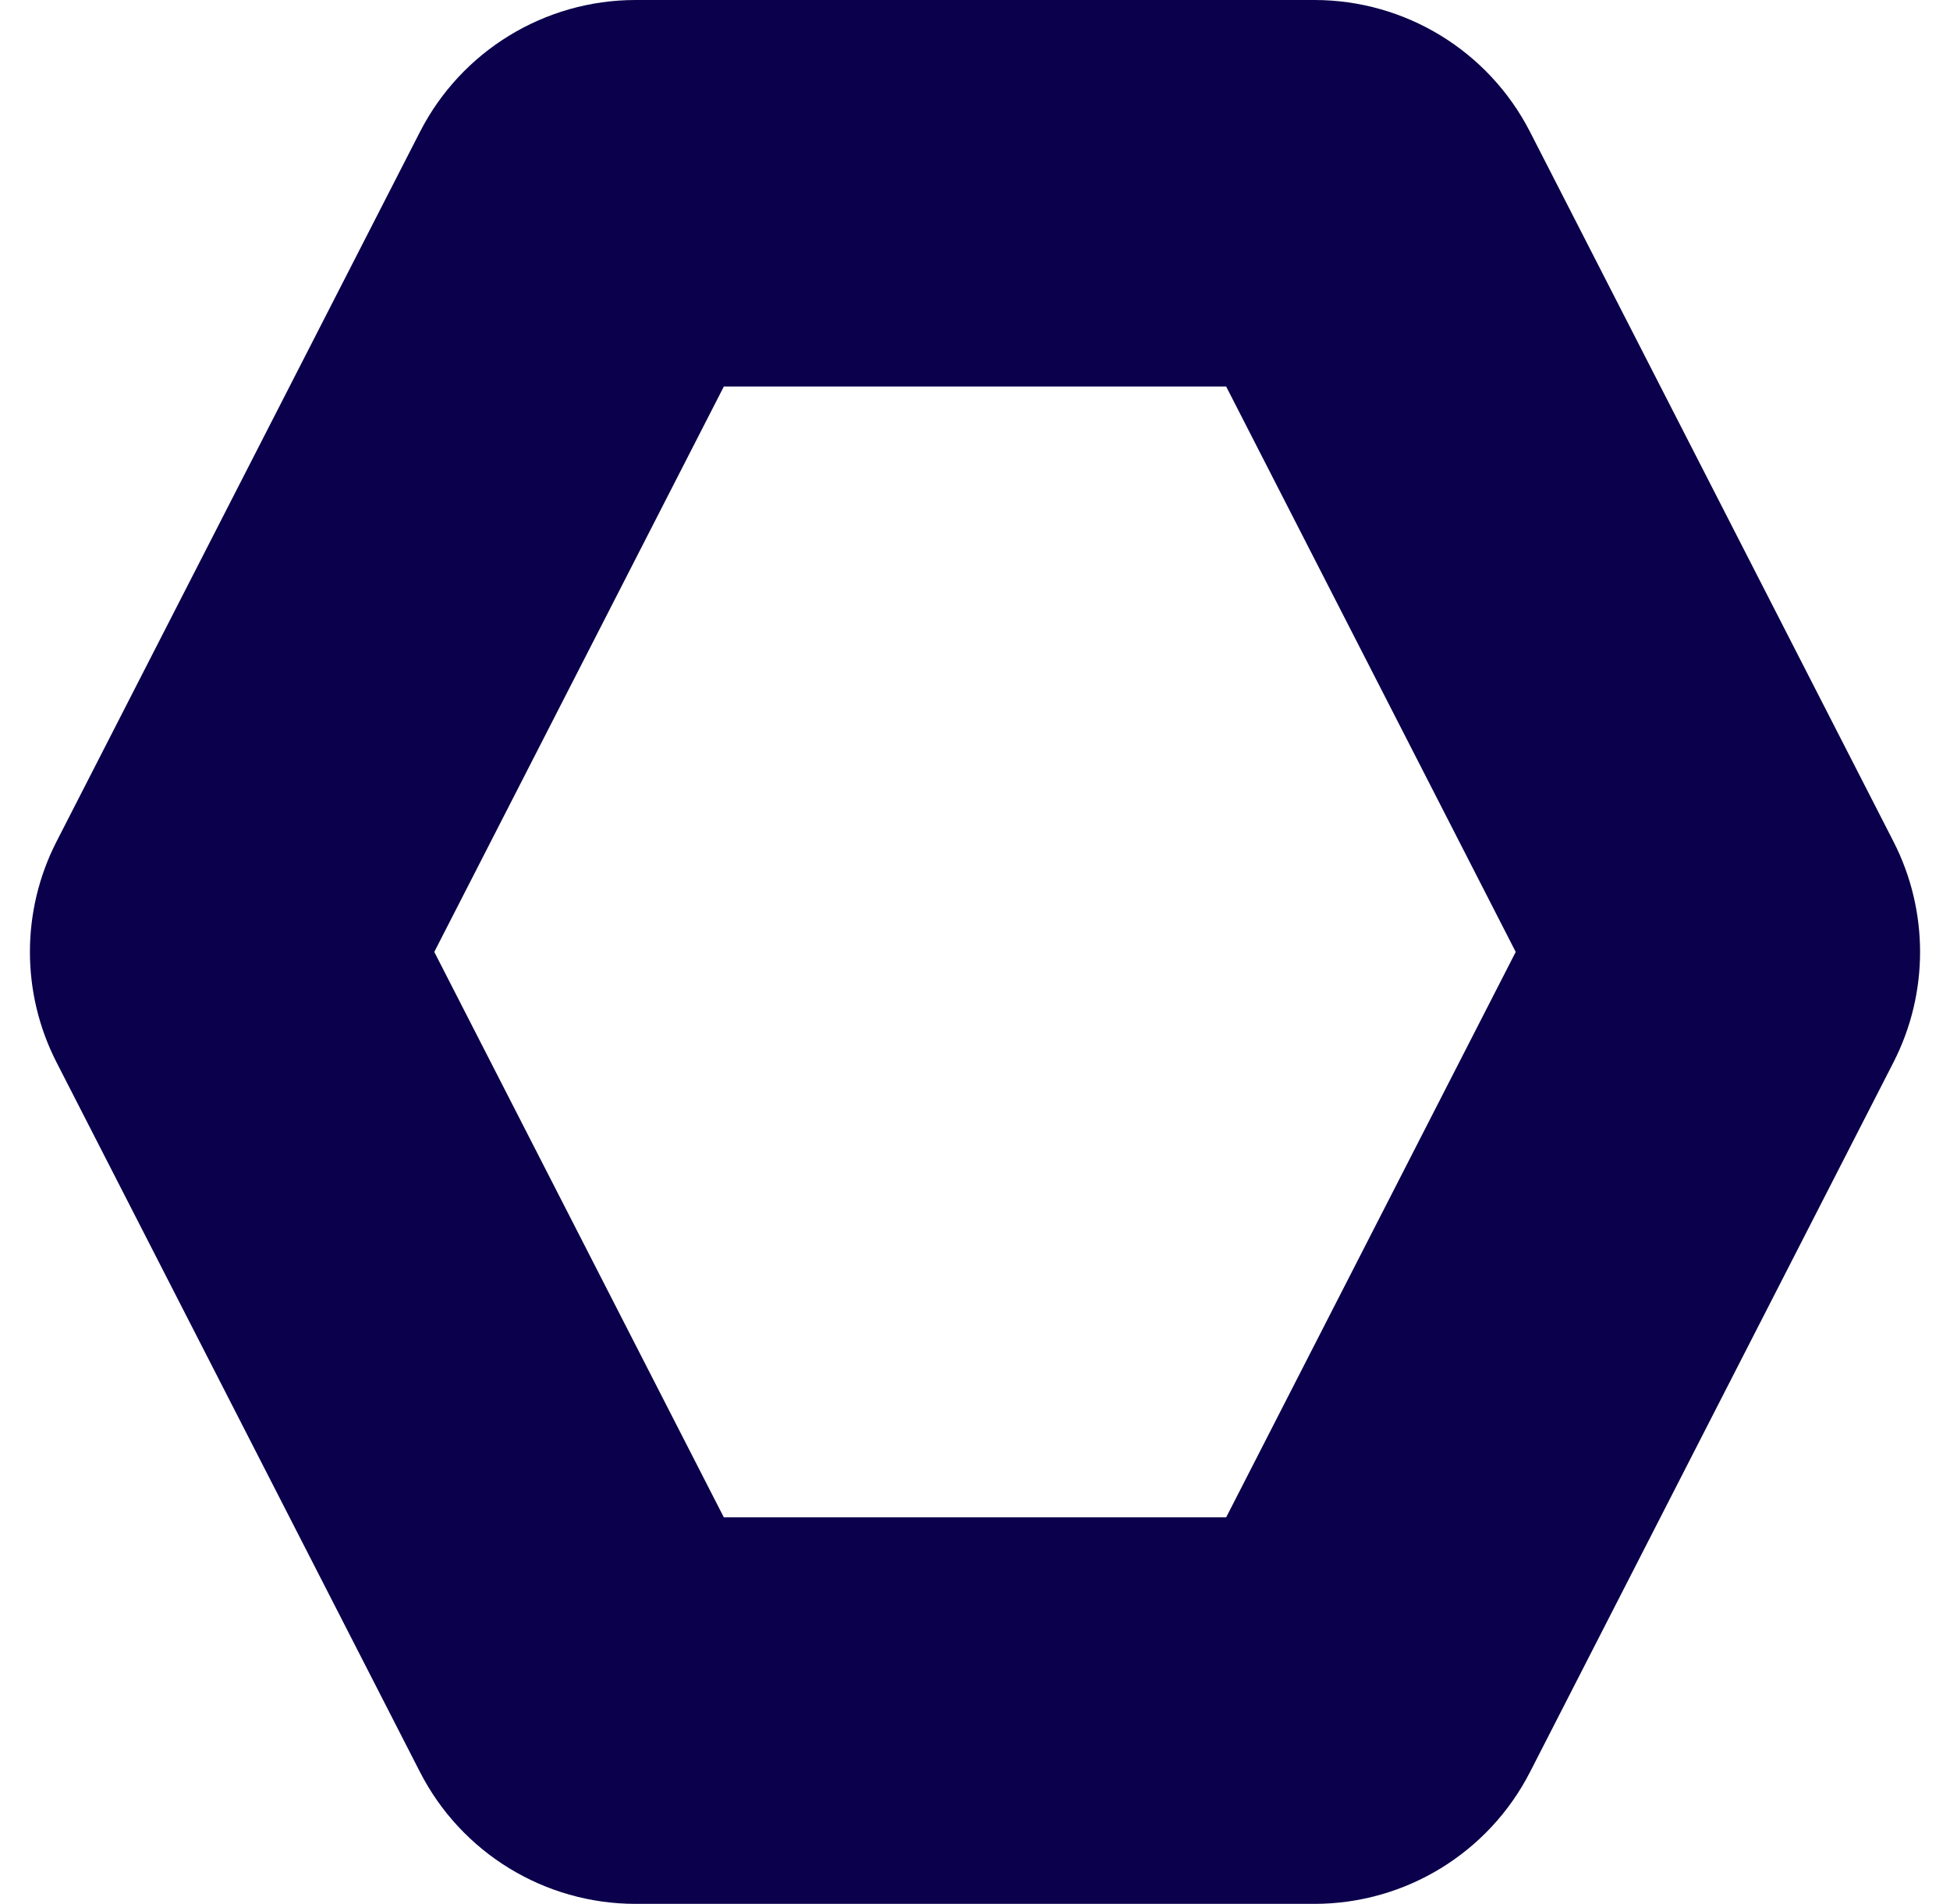 <svg xmlns="http://www.w3.org/2000/svg" width="338" height="330" viewBox="0 0 338 330">
  <g id="Polygon_10" data-name="Polygon 10" fill="none">
    <path d="M227.822,0A42,42,0,0,1,265.2,22.855l62.991,123a42,42,0,0,1,0,38.289l-62.991,123A42,42,0,0,1,227.822,330H110.178A42,42,0,0,1,72.8,307.145L9.8,184.145a42,42,0,0,1,0-38.289l62.991-123A42,42,0,0,1,110.178,0Z" stroke="none"/>
    <path d="M 125.463 67 L 75.275 165 L 125.463 263 L 212.537 263 L 262.725 165 L 212.537 67 L 125.463 67 M 110.178 0 L 227.822 0 C 243.584 0 258.02 8.826 265.205 22.855 L 328.196 145.855 C 334.352 157.876 334.352 172.124 328.196 184.145 L 265.205 307.145 C 258.02 321.174 243.584 330 227.822 330 L 110.178 330 C 94.416 330 79.98 321.174 72.795 307.145 L 9.804 184.145 C 3.648 172.124 3.648 157.876 9.804 145.855 L 72.795 22.855 C 79.98 8.826 94.416 0 110.178 0 Z" stroke="none" fill="#0a004b"/>
  </g>
</svg>
